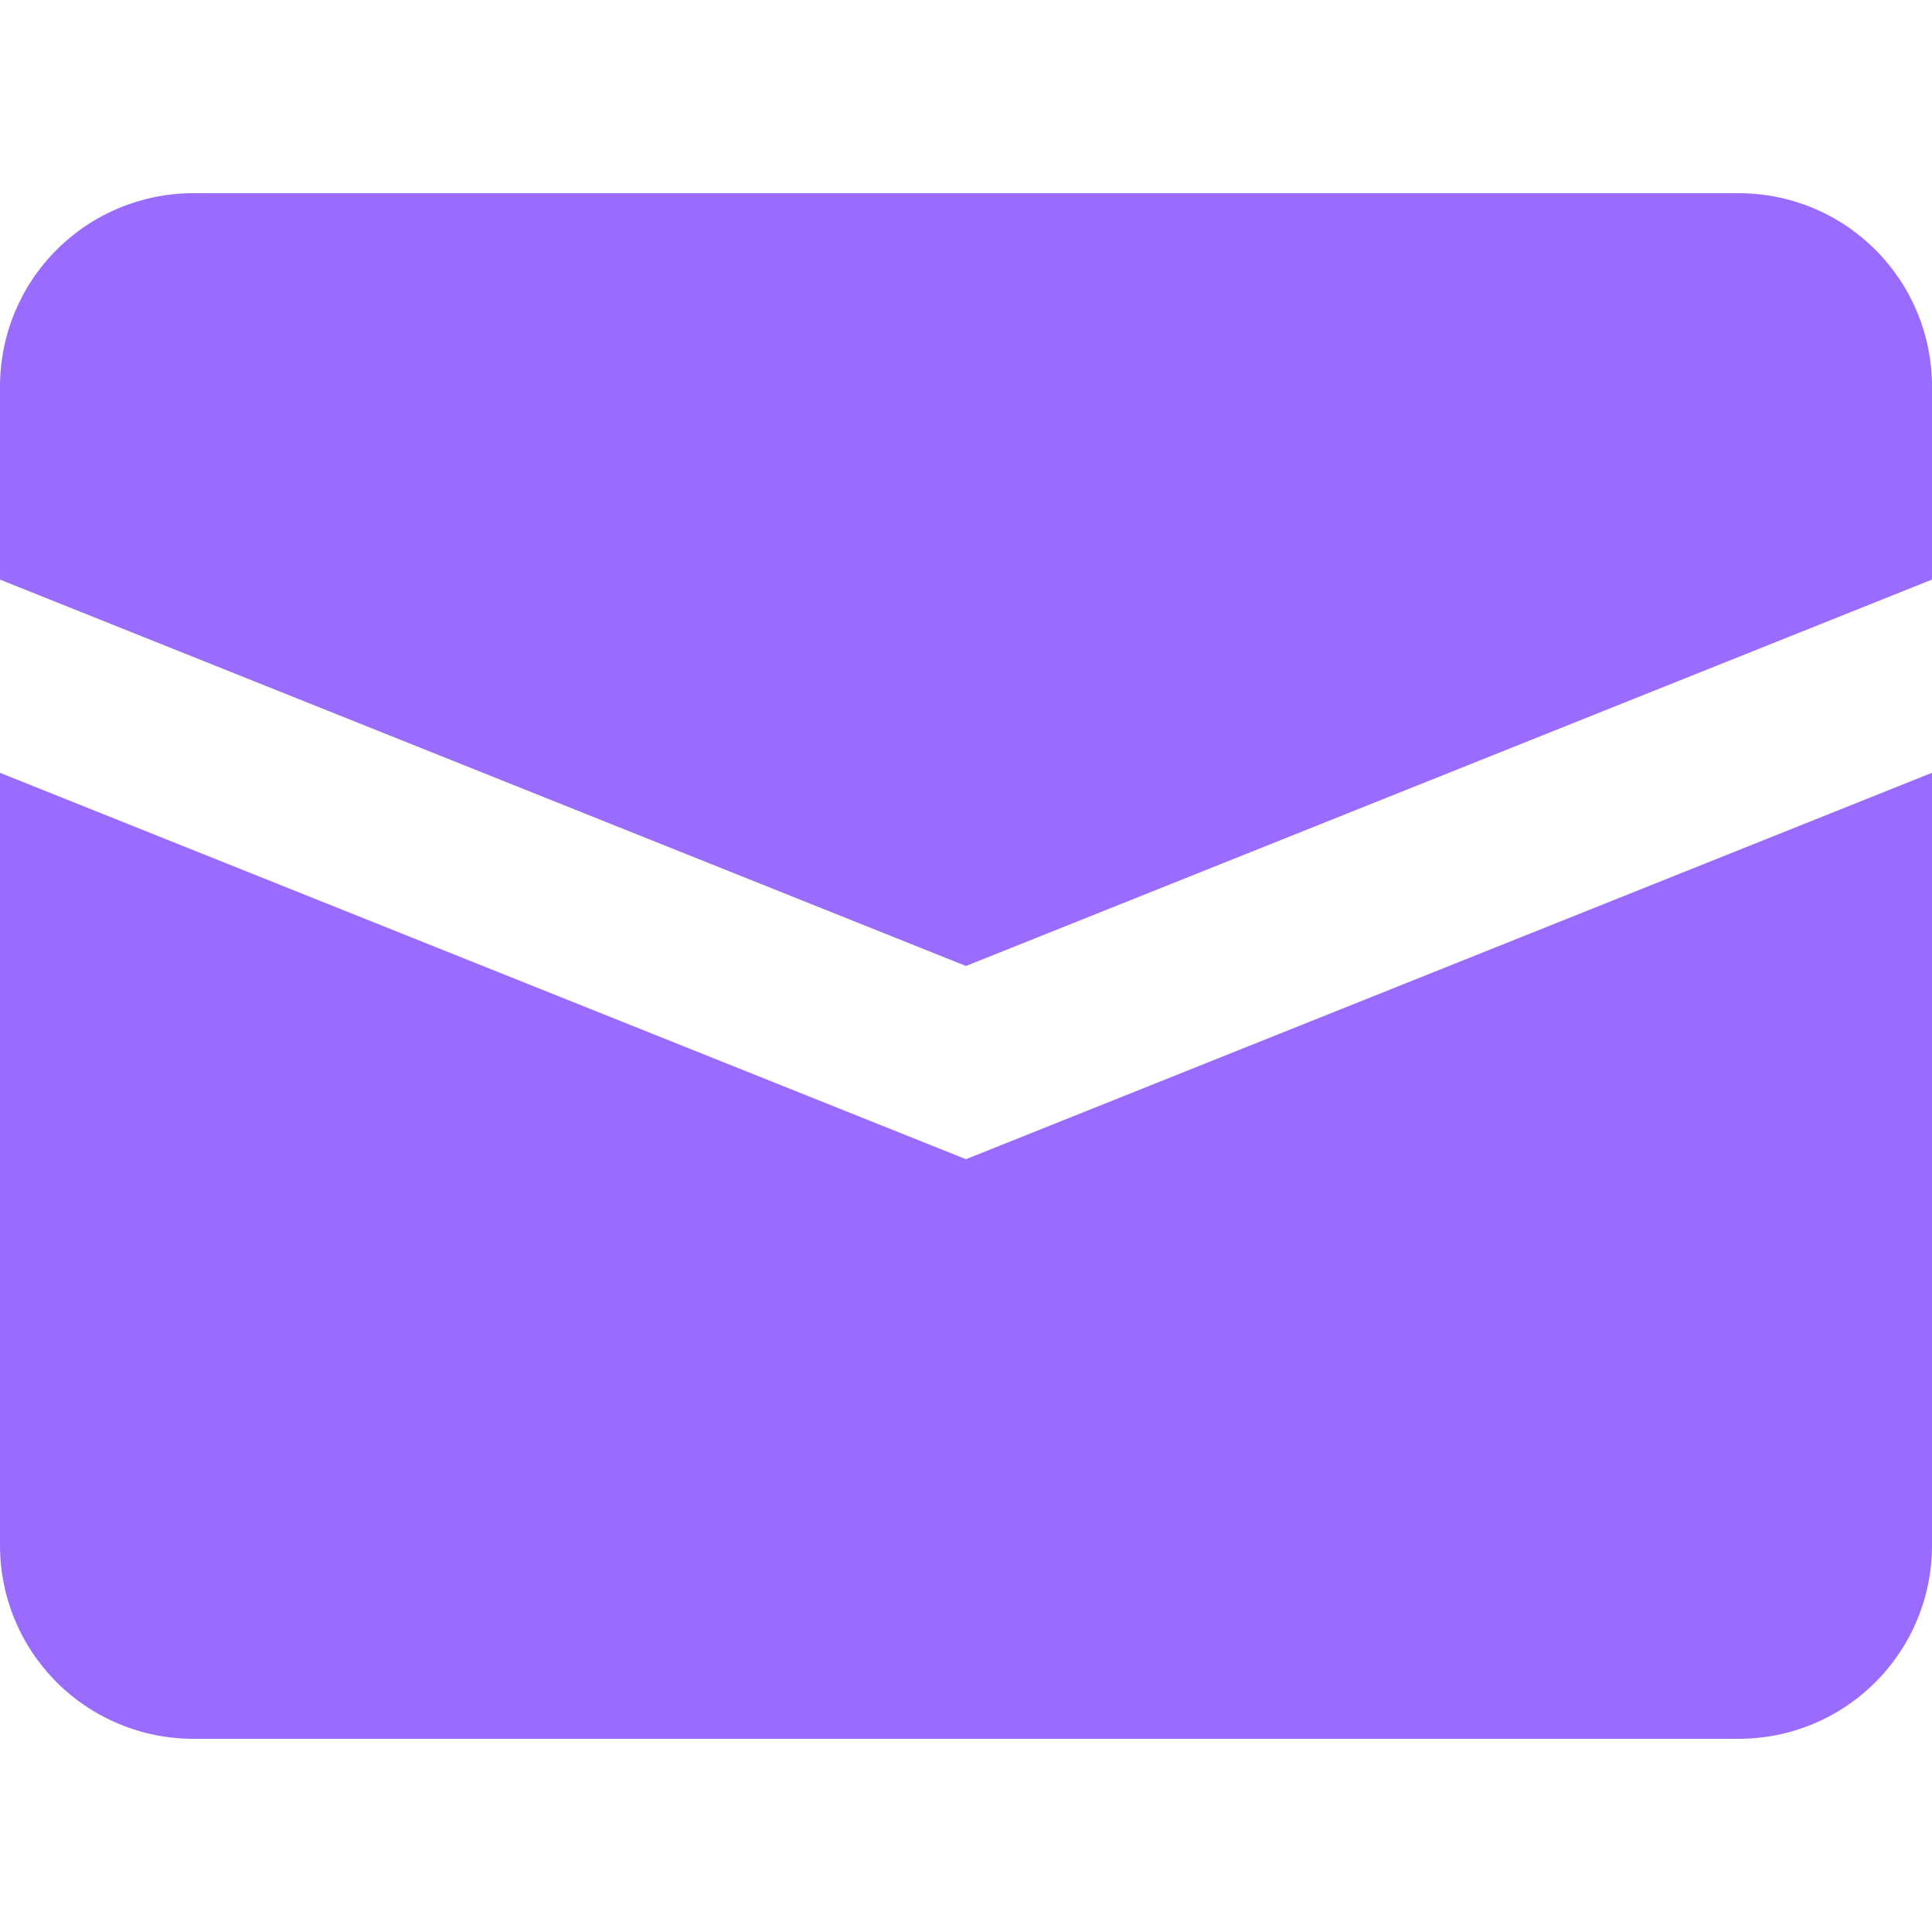 <svg xmlns="http://www.w3.org/2000/svg" width="40" height="40" viewBox="0 0 40 40" fill="none">
  <g clip-path="url(#clip0_7290_122)">
    <path d="M0 16V32C0 33.061 0.421 34.078 1.172 34.828C1.922 35.579 2.939 36 4 36H36C37.061 36 38.078 35.579 38.828 34.828C39.579 34.078 40 33.061 40 32V16L20 24L0 16Z" fill="#996CFE"/>
    <path d="M4 4C2.939 4 1.922 4.421 1.172 5.172C0.421 5.922 0 6.939 0 8L0 12L20 20L40 12V8C40 6.939 39.579 5.922 38.828 5.172C38.078 4.421 37.061 4 36 4H4Z" fill="#996CFE"/>
  </g>
  <defs>
    <clipPath id="clip0_7290_122">
      <rect width="40" height="40" fill="white"/>
    </clipPath>
  </defs>
</svg>